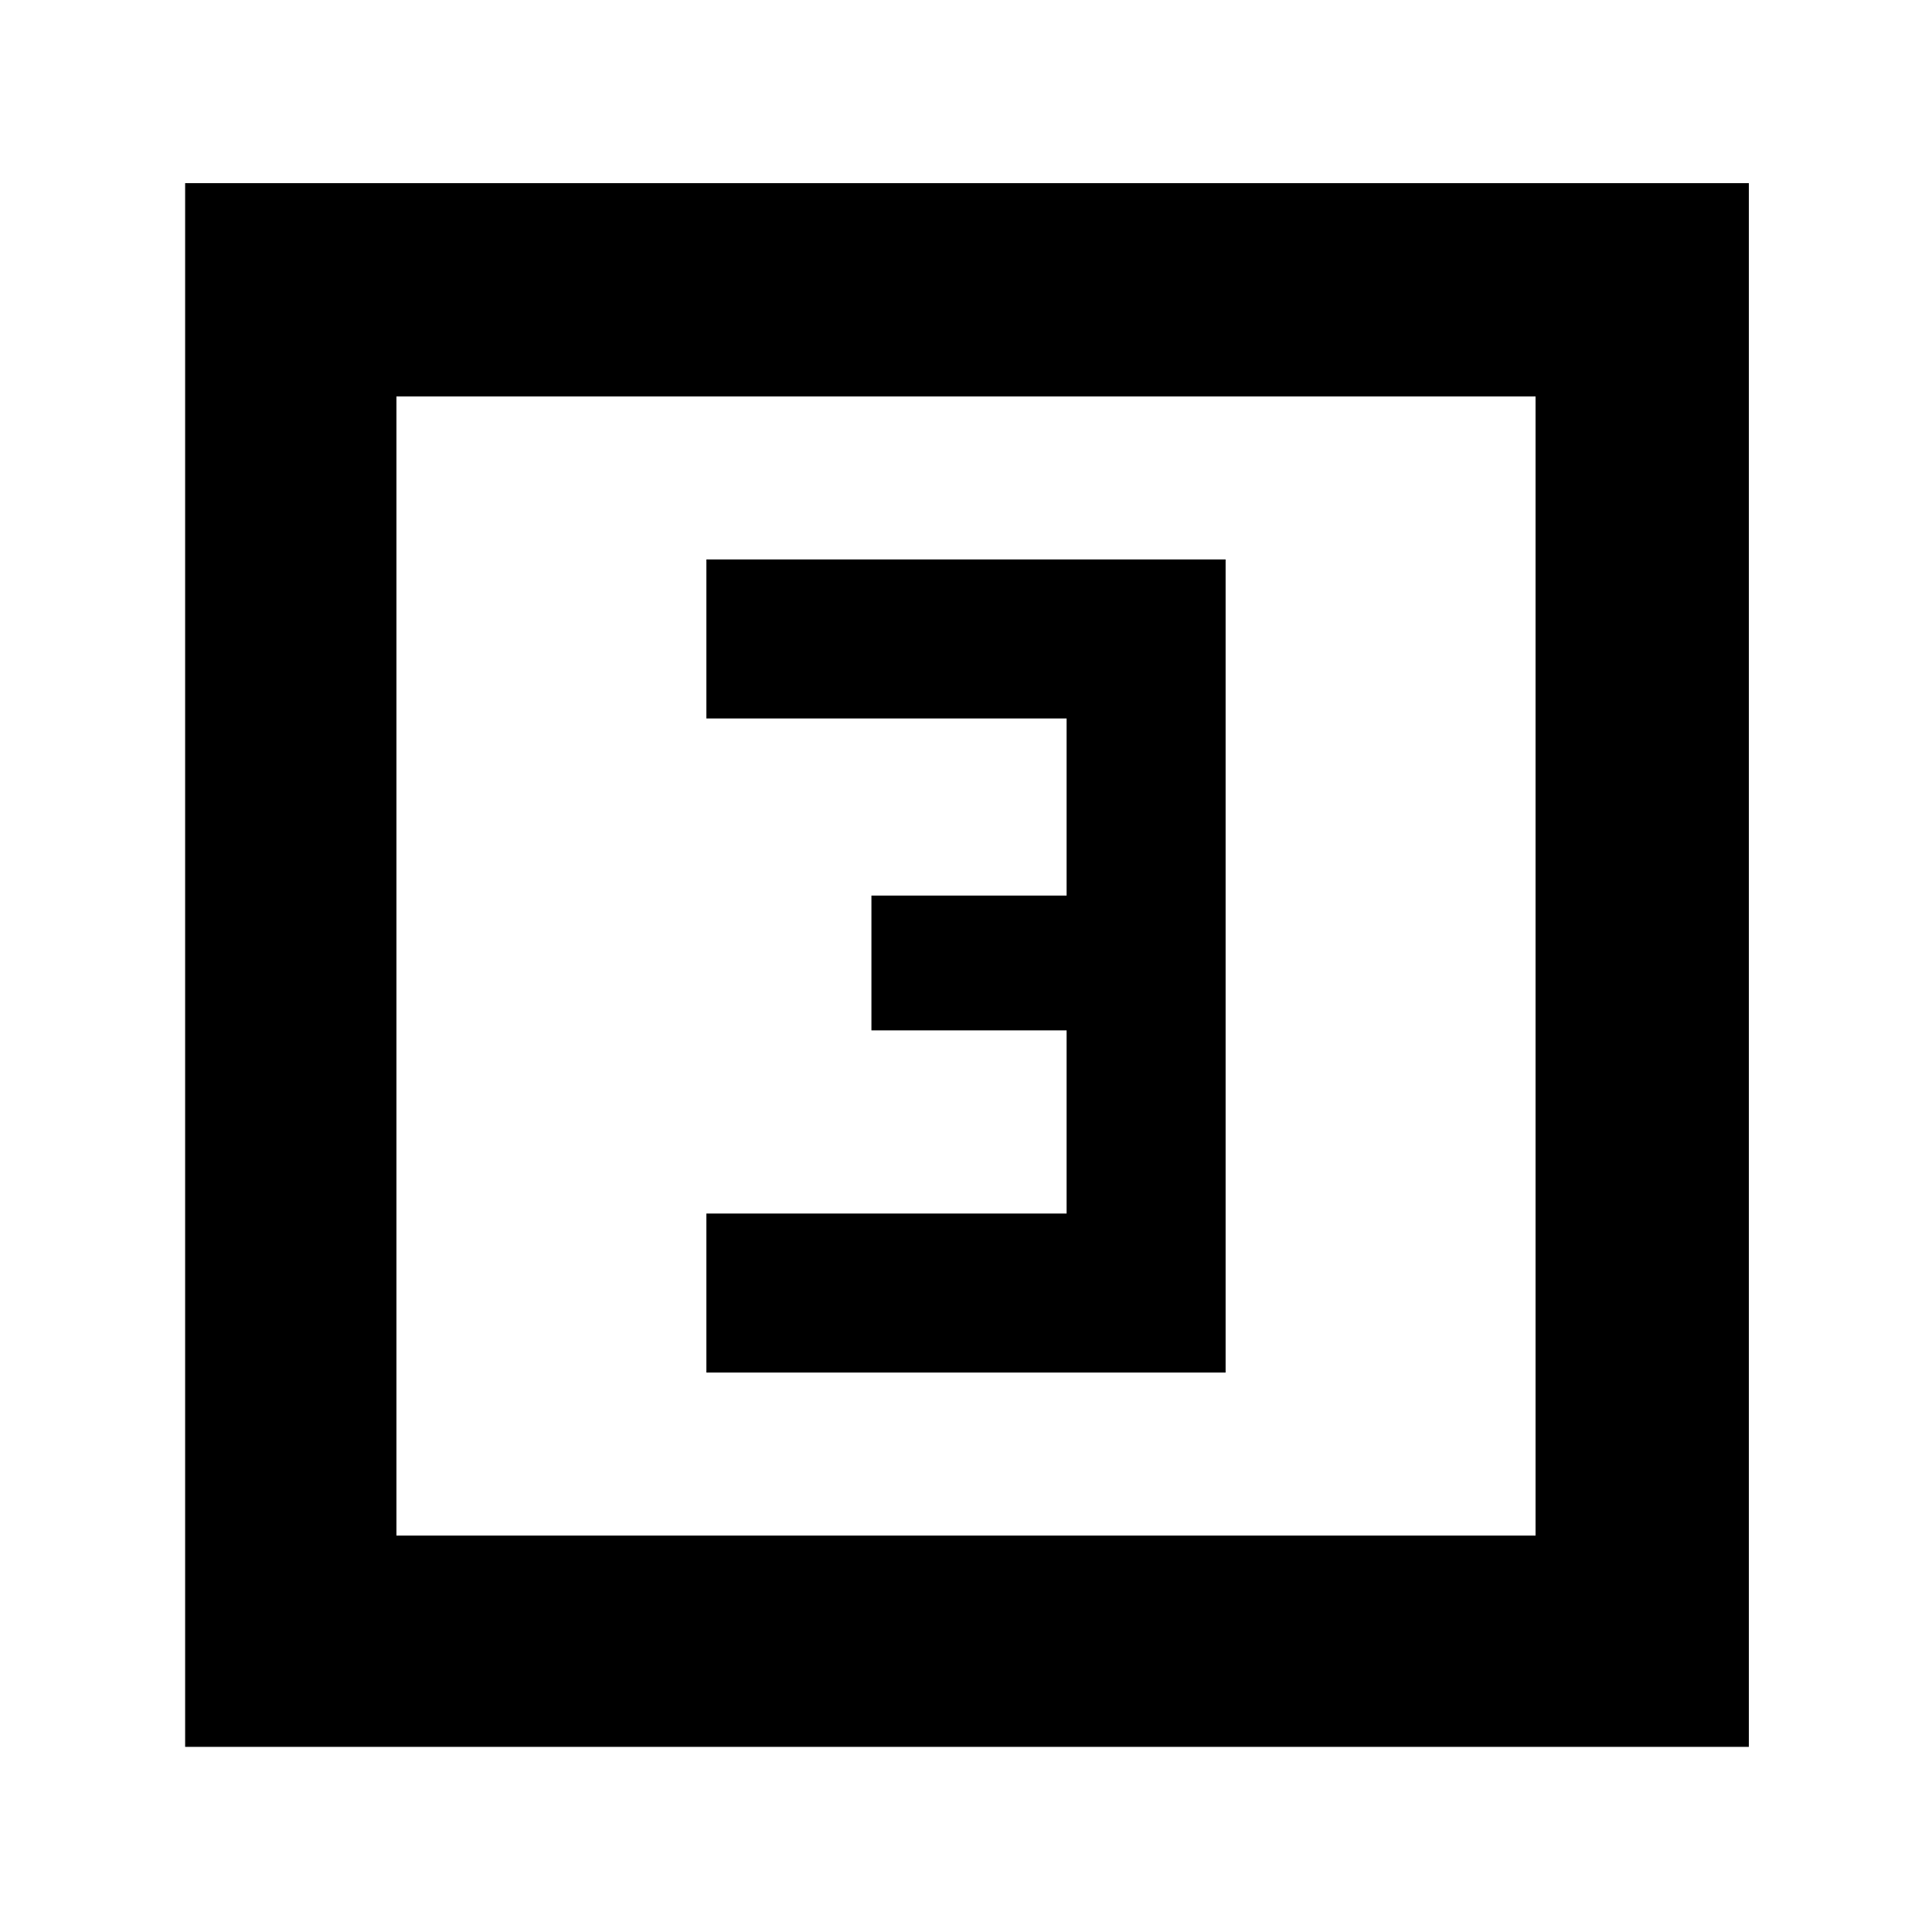 <svg xmlns="http://www.w3.org/2000/svg" height="40" width="40"><path d="M14.625 28.417H25.375V11.583H14.625V14.875H22.083V18.542H18.042V21.333H22.083V25.125H14.625ZM3.833 36.167V3.792H36.208V36.167ZM8.208 31.792H31.792V8.208H8.208ZM8.208 31.792V8.208V31.792Z"/></svg>